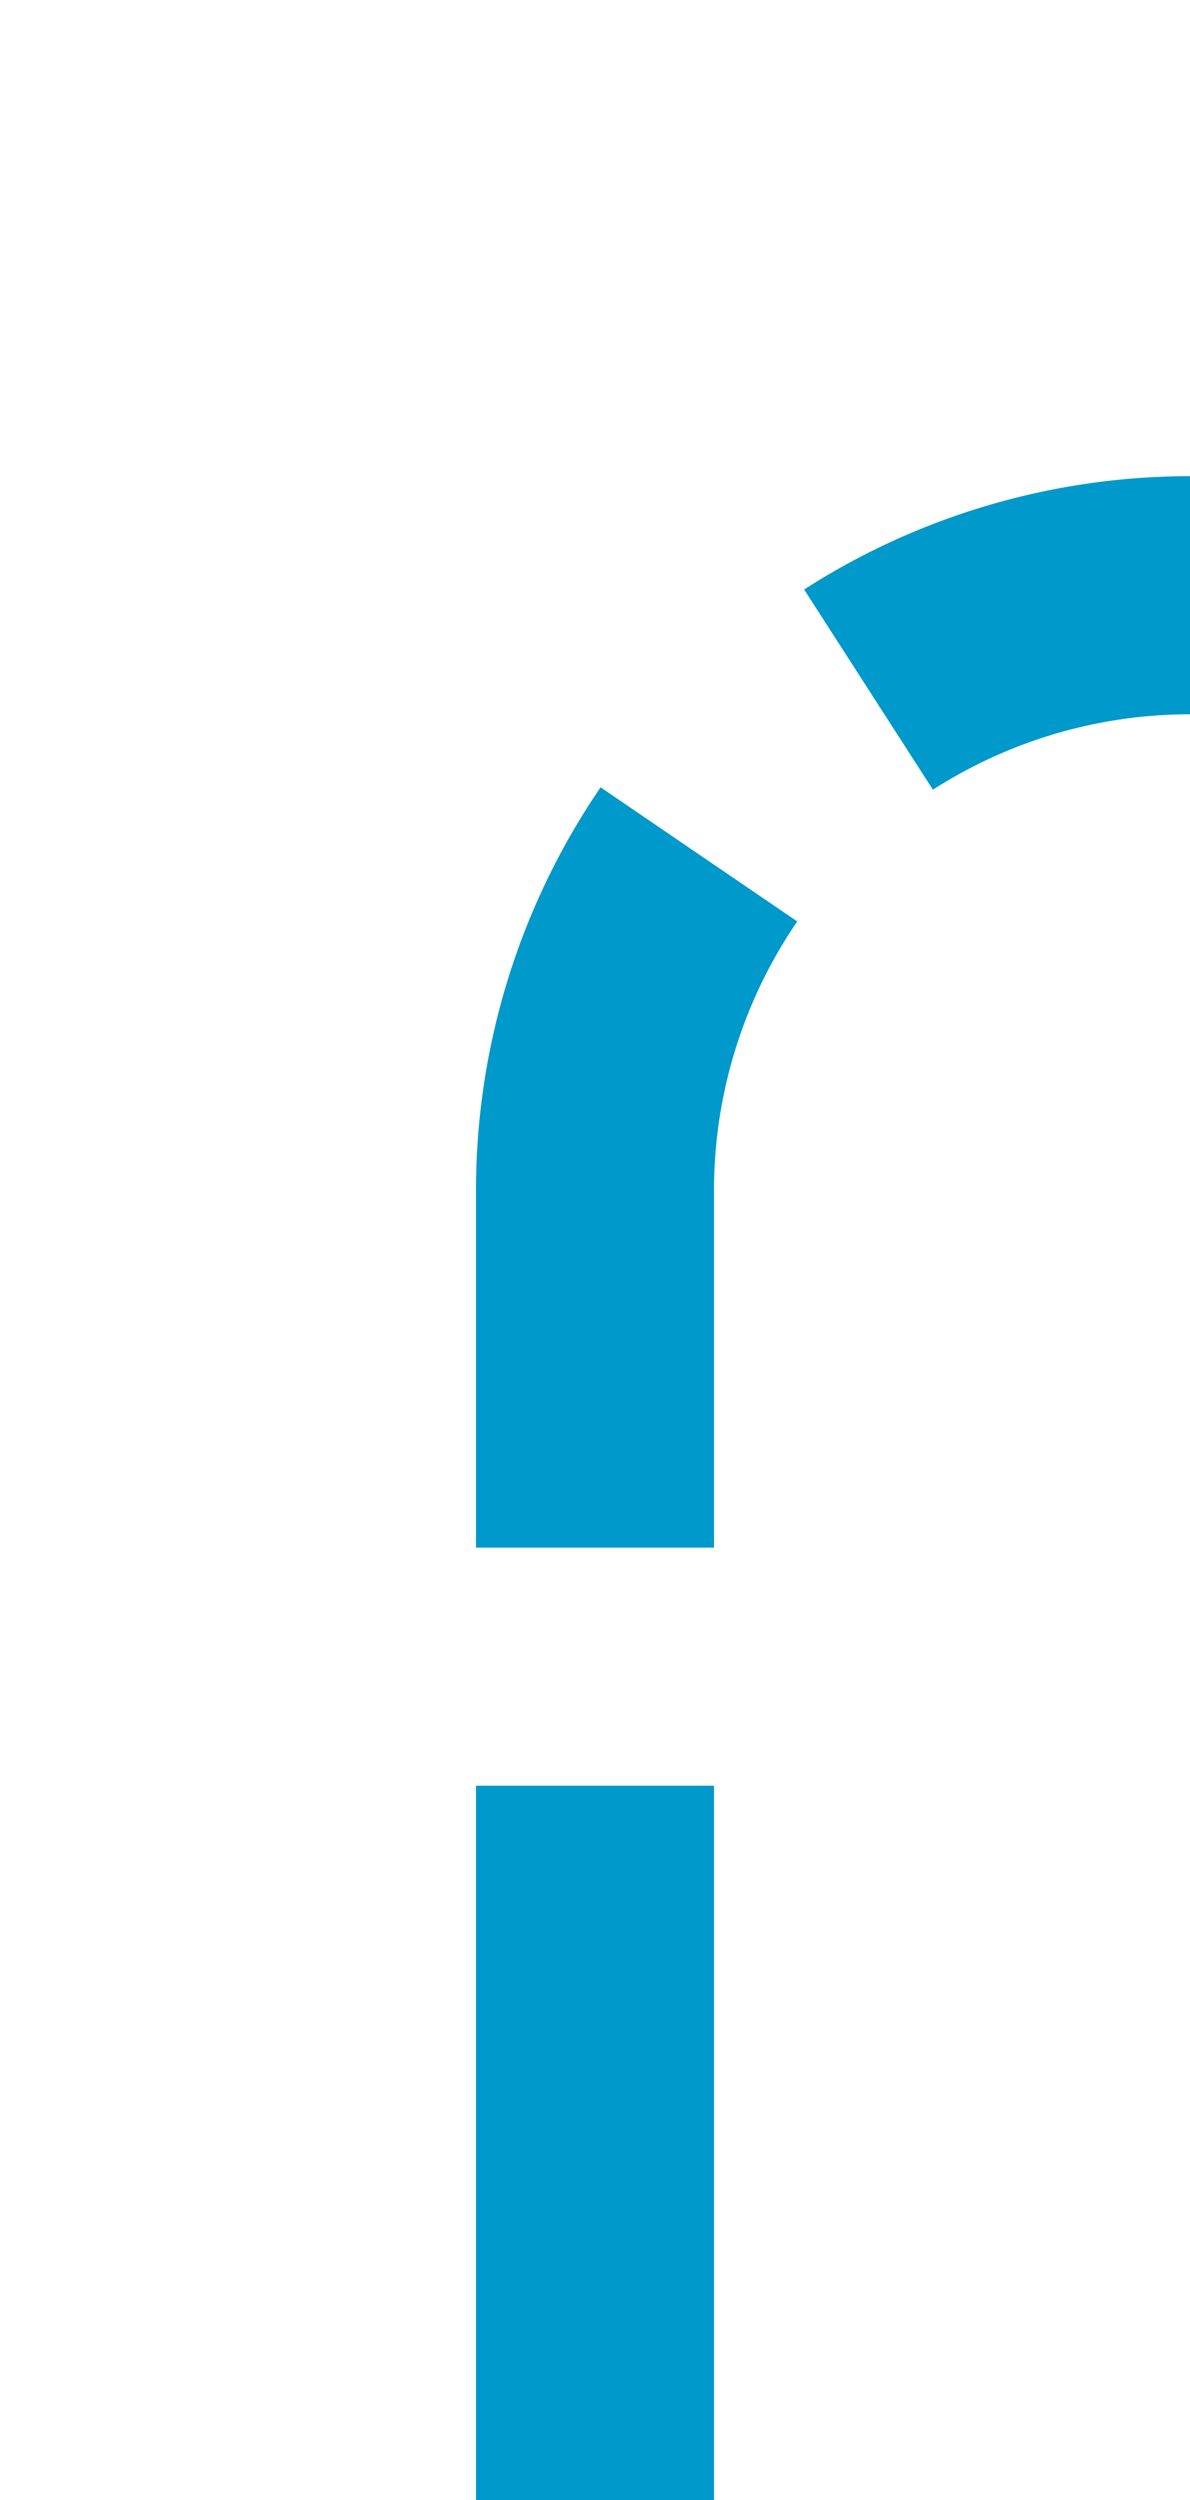 ﻿<?xml version="1.0" encoding="utf-8"?>
<svg version="1.1" xmlns:xlink="http://www.w3.org/1999/xlink" width="10px" height="21px" preserveAspectRatio="xMidYMin meet" viewBox="305 1235  8 21" xmlns="http://www.w3.org/2000/svg">
  <path d="M 309 1256  L 309 1245  A 5 5 0 0 1 314 1240 L 483 1240  A 5 5 0 0 0 488 1235 L 488 1226  " stroke-width="2" stroke-dasharray="6,2" stroke="#0099cc" fill="none" />
  <path d="M 483.707 1231.107  L 488 1226.814  L 492.293 1231.107  L 493.707 1229.693  L 488.707 1224.693  L 488 1223.986  L 487.293 1224.693  L 482.293 1229.693  L 483.707 1231.107  Z " fill-rule="nonzero" fill="#0099cc" stroke="none" />
</svg>